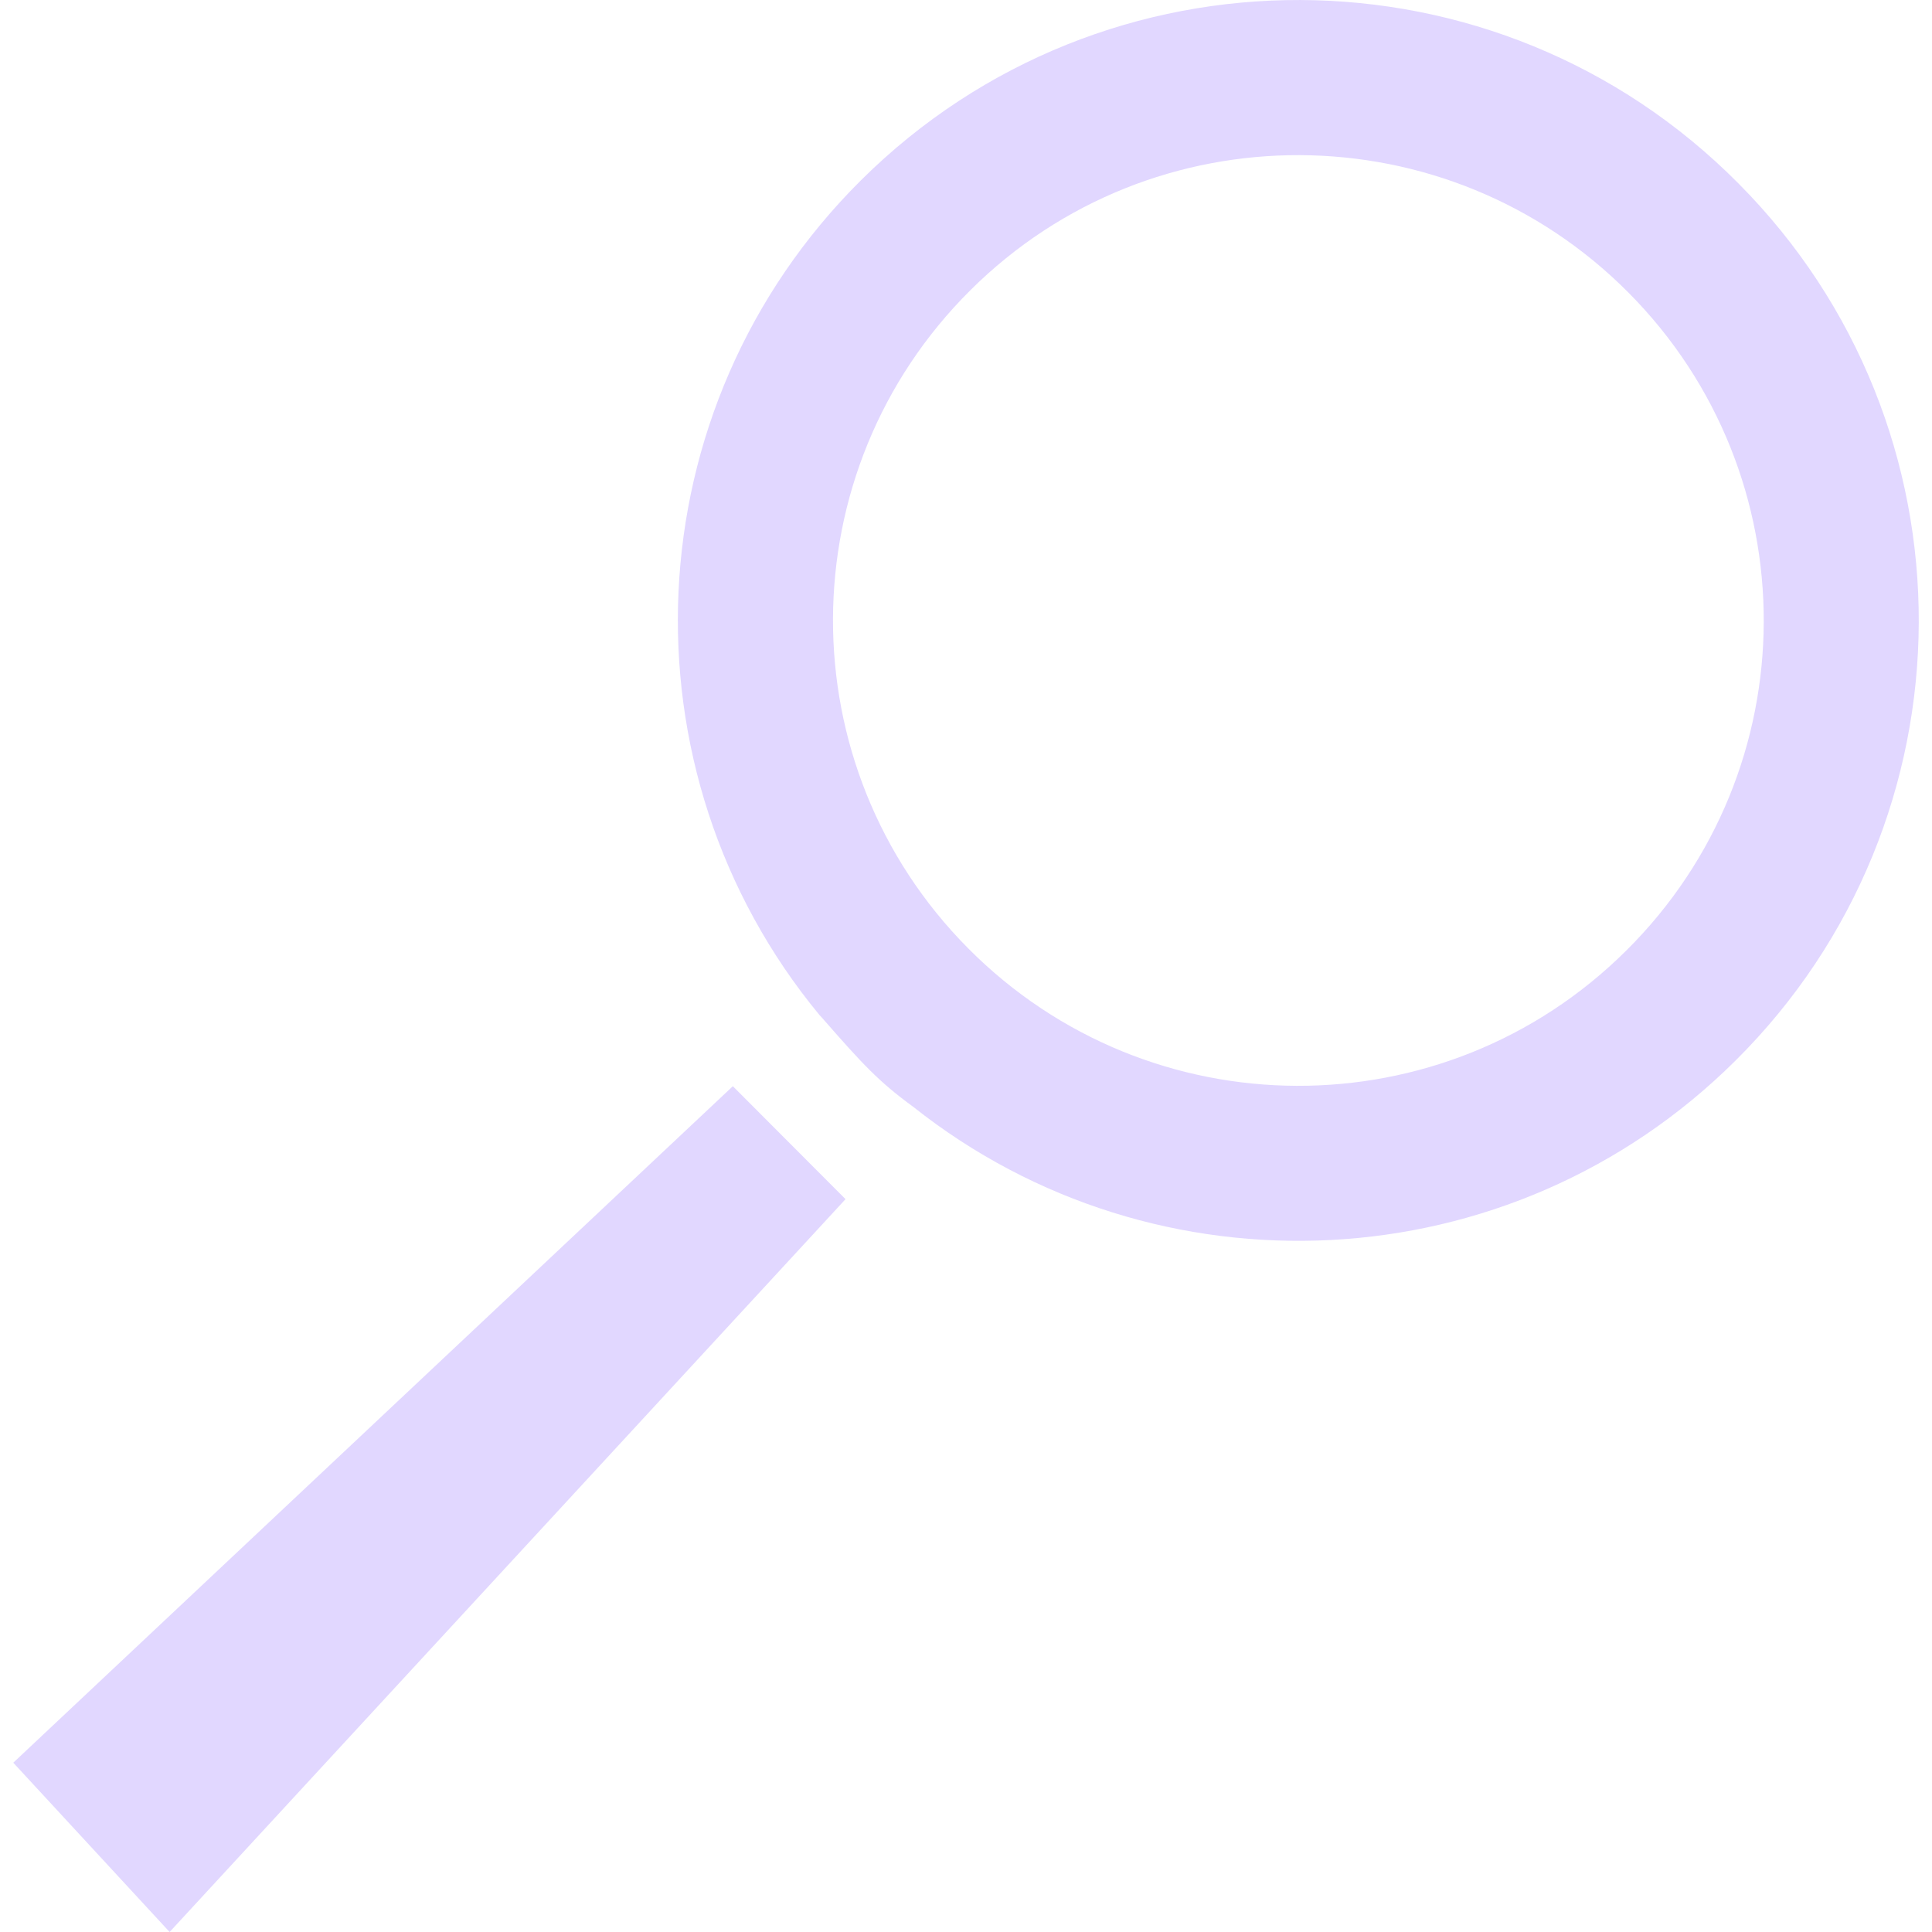 <?xml version="1.0" encoding="UTF-8" standalone="no"?>
<!-- Generator: Adobe Illustrator 18.1.1, SVG Export Plug-In . SVG Version: 6.00 Build 0)  -->

<svg
   xmlns:dc="http://purl.org/dc/elements/1.1/"
   xmlns:cc="http://creativecommons.org/ns#"
   xmlns:rdf="http://www.w3.org/1999/02/22-rdf-syntax-ns#"
   xmlns:svg="http://www.w3.org/2000/svg"
   xmlns="http://www.w3.org/2000/svg"
   xmlns:sodipodi="http://sodipodi.sourceforge.net/DTD/sodipodi-0.dtd"
   xmlns:inkscape="http://www.inkscape.org/namespaces/inkscape"
   version="1.1"
   id="Capa_1"
   x="0px"
   y="0px"
   viewBox="0 0 29.524 29.524"
   style="enable-background:new 0 0 29.524 29.524;"
   xml:space="preserve"
   sodipodi:docname="lente2.svg"
   inkscape:version="0.92.4 (5da689c313, 2019-01-14)"><defs
   id="defs41" /><sodipodi:namedview
   pagecolor="#ffffff"
   bordercolor="#666666"
   borderopacity="1"
   objecttolerance="10"
   gridtolerance="10"
   guidetolerance="10"
   inkscape:pageopacity="0"
   inkscape:pageshadow="2"
   inkscape:window-width="1920"
   inkscape:window-height="1017"
   id="namedview39"
   showgrid="false"
   inkscape:zoom="7.9934968"
   inkscape:cx="14.762"
   inkscape:cy="14.762"
   inkscape:window-x="-8"
   inkscape:window-y="-8"
   inkscape:window-maximized="1"
   inkscape:current-layer="Capa_1" />
<g
   id="g6">
	<path
   style="fill:#e1d7ff;fill-opacity:1"
   d="M26.565,2.802c-3.686-3.717-9.691-3.738-13.406-0.049c-3.506,3.482-3.723,9.025-0.633,12.762   l0.033,0.035c0.625,0.715,0.869,0.979,1.398,1.365c3.711,2.945,9.121,2.715,12.564-0.707C30.237,12.519,30.259,6.515,26.565,2.802z    M24.852,14.526c-2.787,2.771-7.29,2.752-10.056-0.033c-2.768-2.787-2.754-7.289,0.034-10.059   c2.783-2.768,7.289-2.746,10.055,0.037C27.655,7.257,27.64,11.761,24.852,14.526z"
   id="path2" />
	<polygon
   style="fill:#e1d7ff;fill-opacity:1"
   points="0.203,26.937 2.592,29.524 12.921,18.325 11.199,16.599  "
   id="polygon4" />
</g>
<g
   id="g8">
</g>
<g
   id="g10">
</g>
<g
   id="g12">
</g>
<g
   id="g14">
</g>
<g
   id="g16">
</g>
<g
   id="g18">
</g>
<g
   id="g20">
</g>
<g
   id="g22">
</g>
<g
   id="g24">
</g>
<g
   id="g26">
</g>
<g
   id="g28">
</g>
<g
   id="g30">
</g>
<g
   id="g32">
</g>
<g
   id="g34">
</g>
<g
   id="g36">
</g>
</svg>